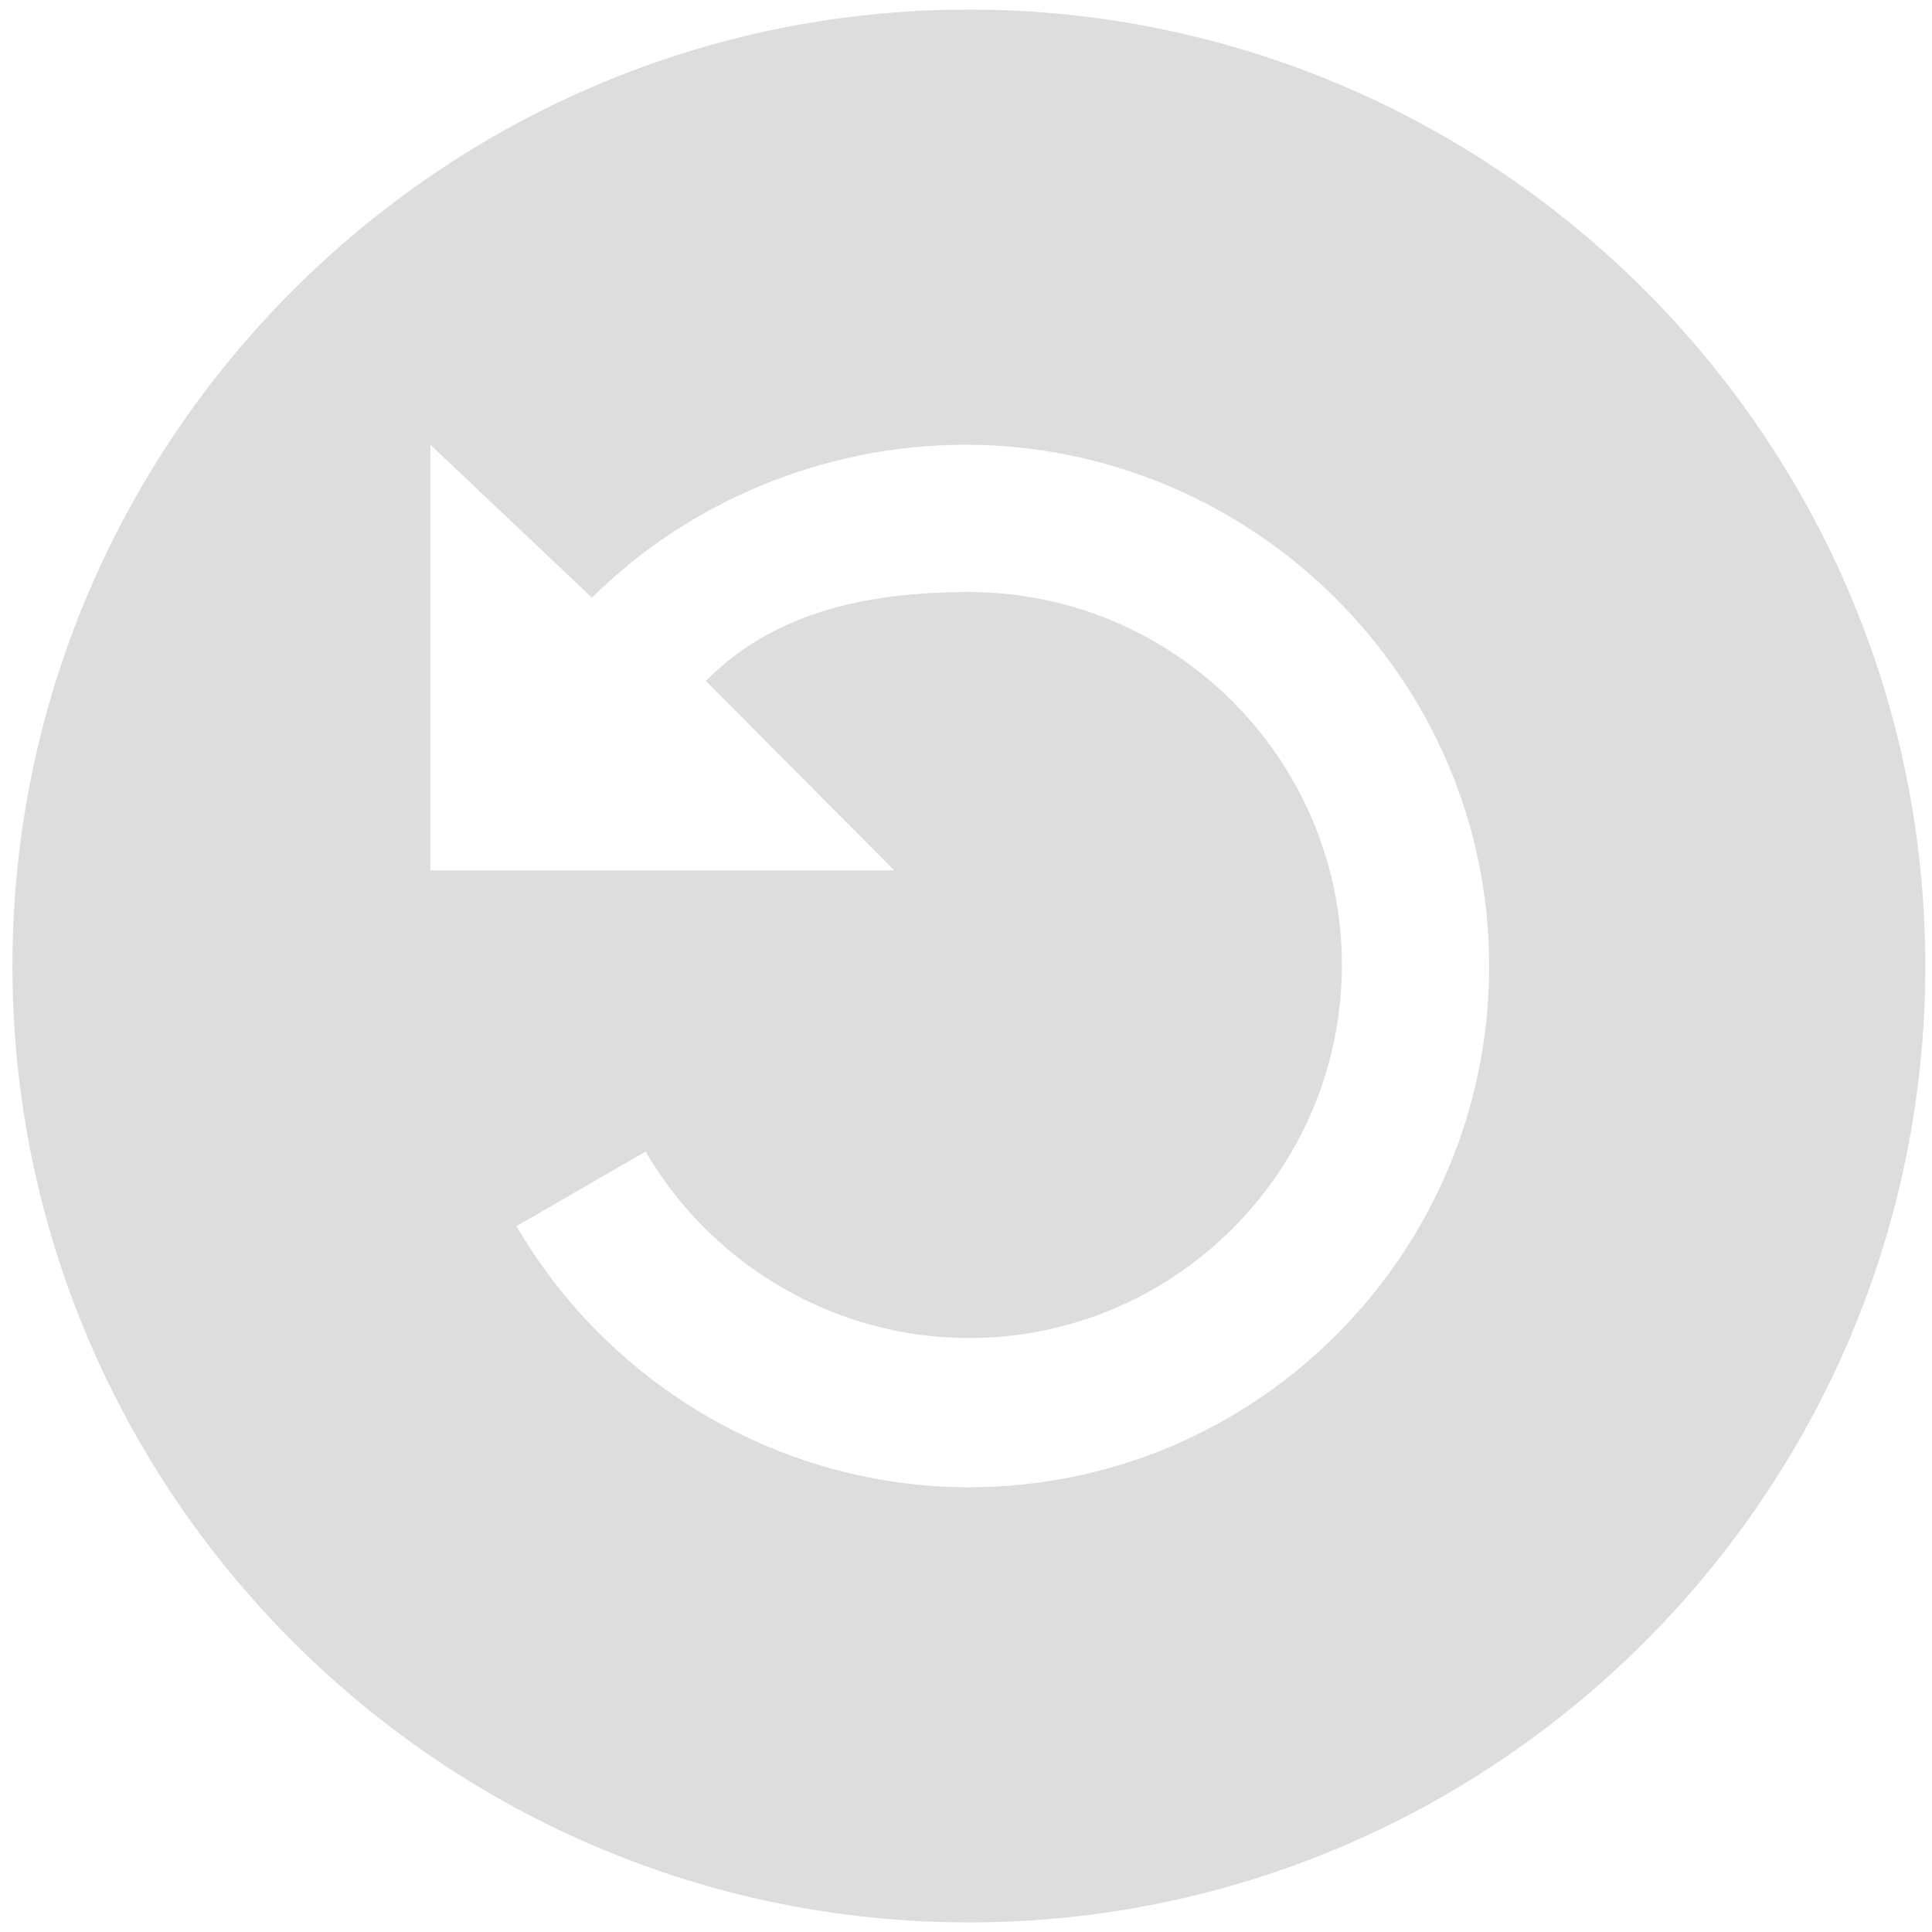 <svg xmlns="http://www.w3.org/2000/svg" viewBox="0 0 202 202"><path fill-rule="evenodd" fill="#ddd" clip-rule="evenodd" d="M101.3 1C46.2 1 1.3 45.9 1.3 101s44.9 100 100 100 100-44.9 100-100S156.4 1 101.3 1zm0 154.5c-19.4 0-37.5-10.5-47.3-27.3l13.5-7.8c7 12 19.9 19.5 33.8 19.5 21.5 0 39-17.5 39-39s-17.5-39-39-39c-10.4 0-20.3 2-27.5 9.3L93.5 91H45V46.5l16.9 16c10.1-10.1 24.4-16 39-16 30.1 0 54.8 24.5 54.8 54.5s-24.3 54.5-54.4 54.5z"/></svg>